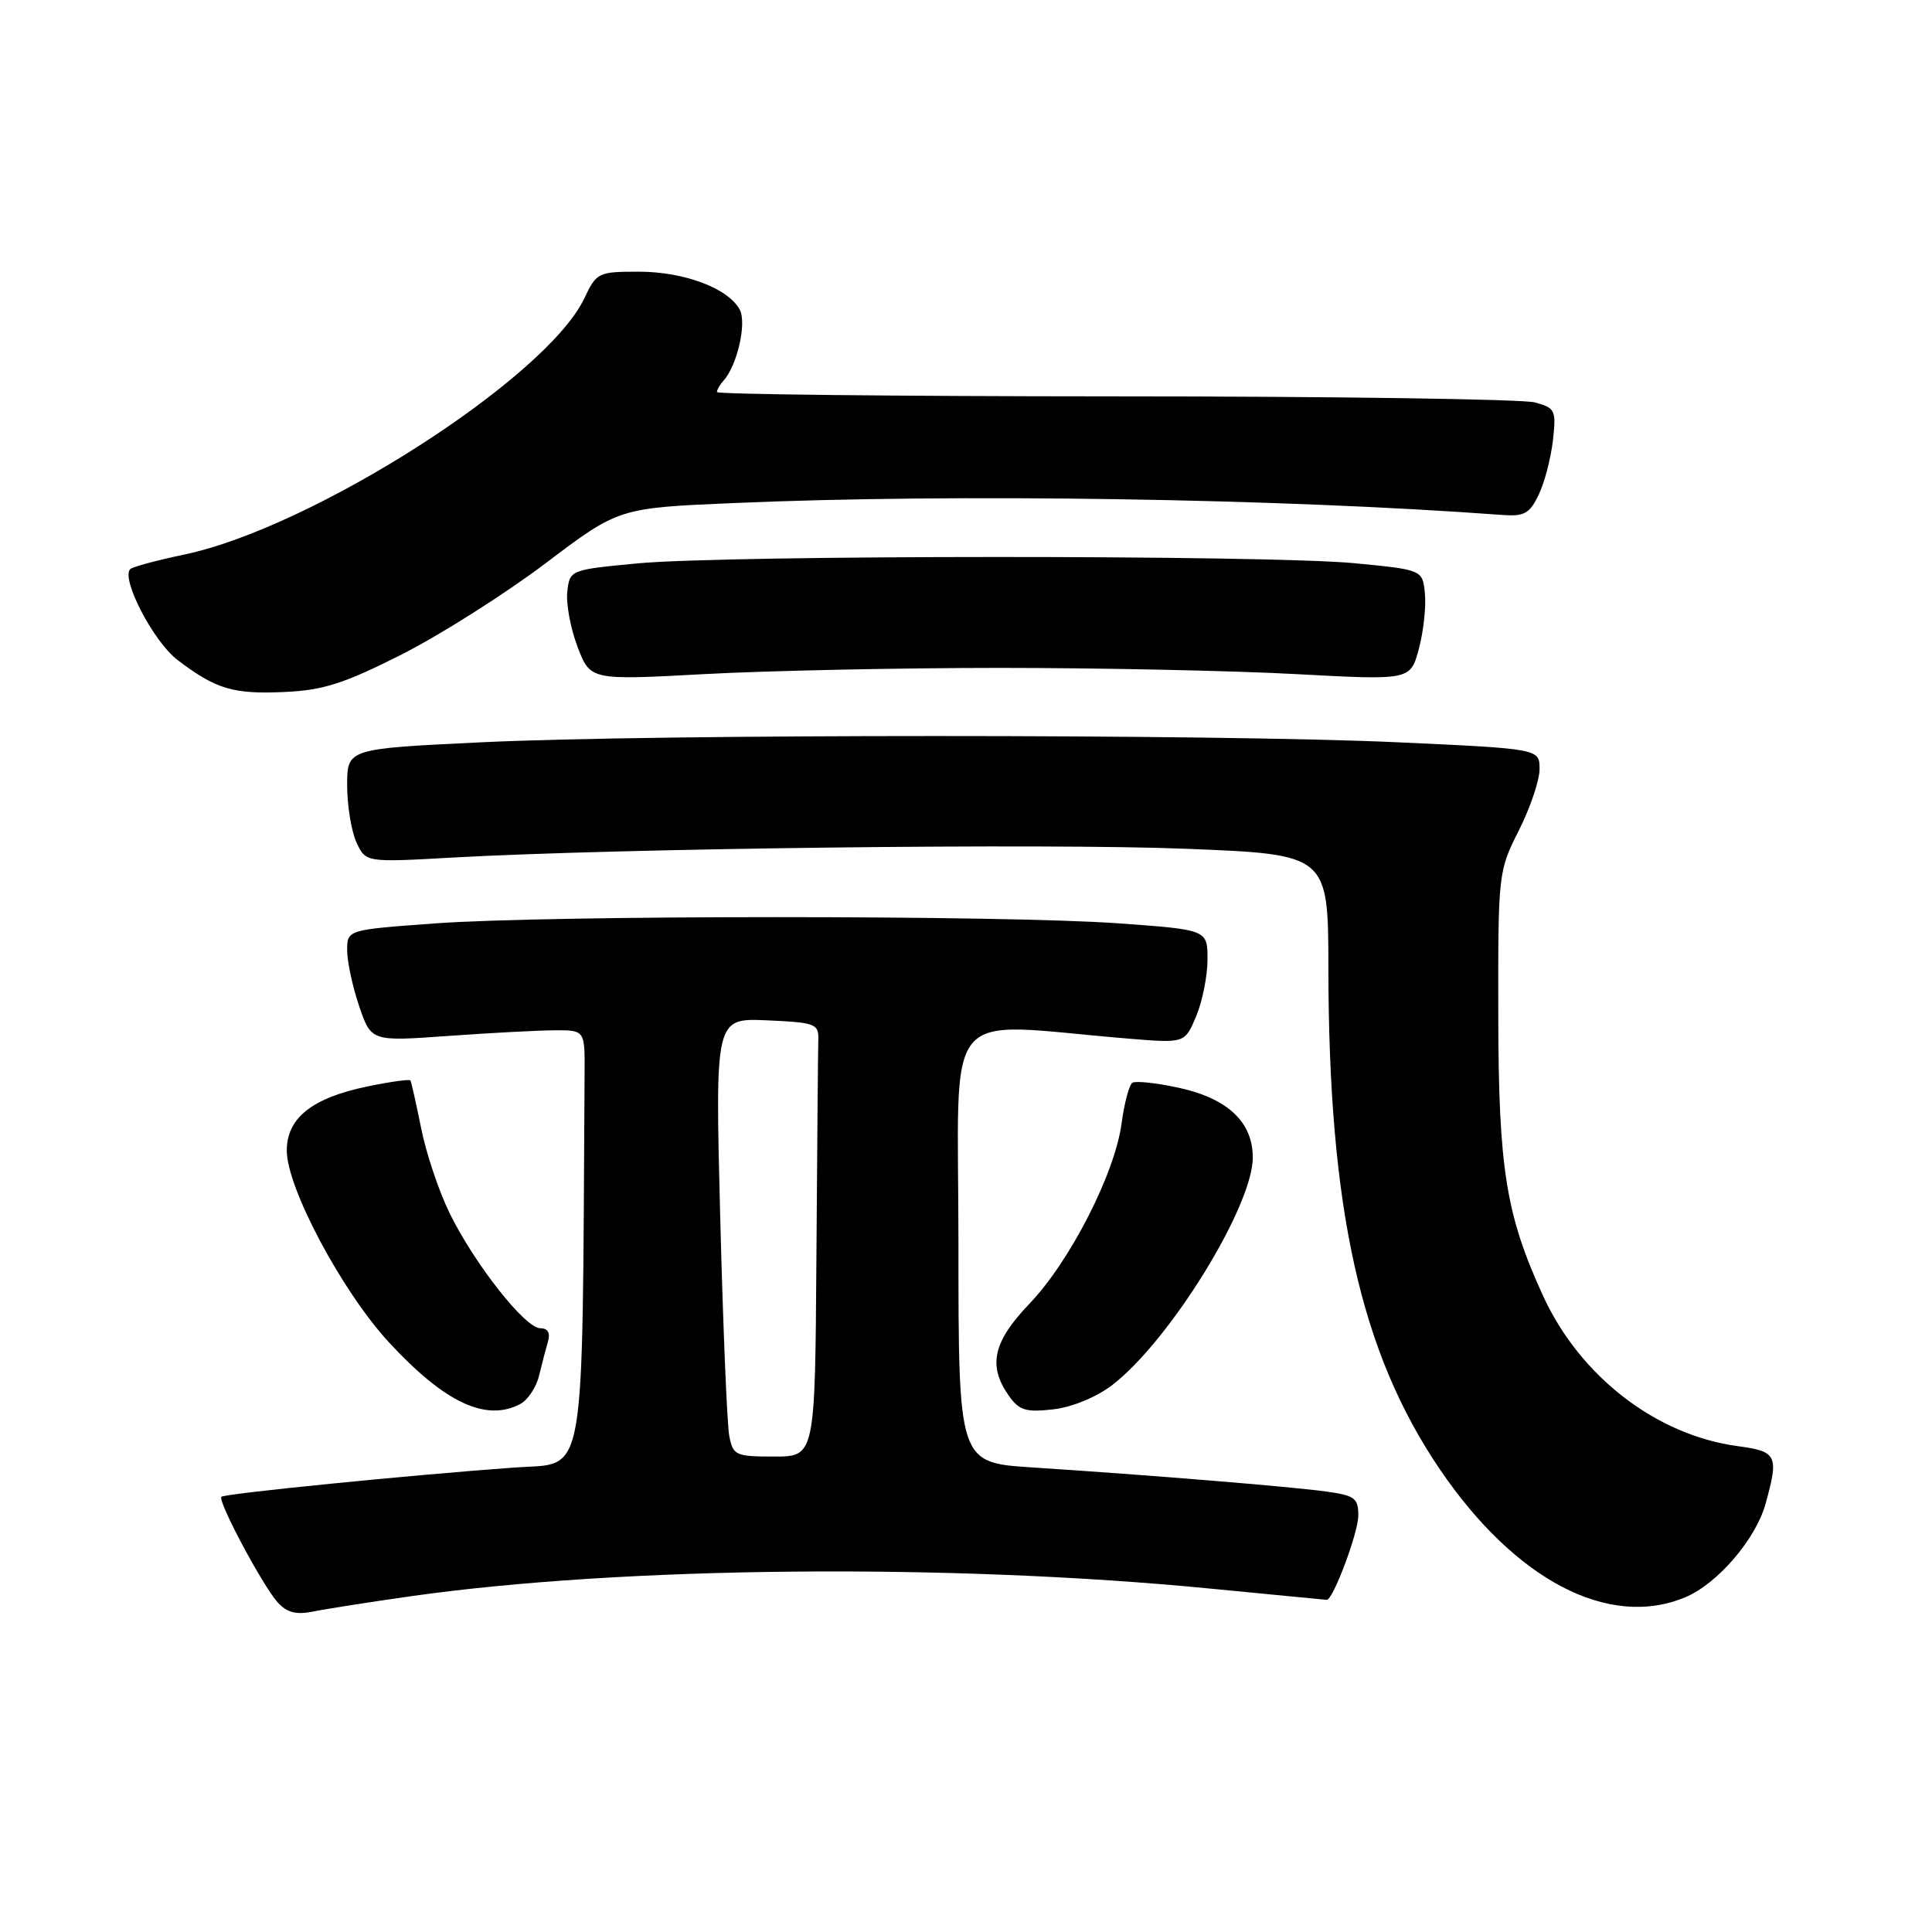<?xml version="1.0" encoding="UTF-8" standalone="no"?>
<!DOCTYPE svg PUBLIC "-//W3C//DTD SVG 1.1//EN" "http://www.w3.org/Graphics/SVG/1.1/DTD/svg11.dtd" >
<svg xmlns="http://www.w3.org/2000/svg" xmlns:xlink="http://www.w3.org/1999/xlink" version="1.1" viewBox="0 0 256 256">
 <g >
 <path fill="currentColor"
d=" M 54.50 211.50 C 82.55 207.53 125.99 207.13 160.50 210.51 C 168.75 211.31 175.63 211.98 175.80 211.99 C 176.63 212.02 179.96 203.15 179.98 200.86 C 180.00 198.52 179.53 198.16 175.75 197.64 C 171.13 196.99 152.25 195.45 136.75 194.44 C 127.00 193.81 127.00 193.81 127.00 164.79 C 127.00 132.34 124.34 135.55 149.50 137.62 C 157.00 138.24 157.00 138.24 158.50 134.65 C 159.33 132.68 160.00 129.29 160.00 127.13 C 160.00 123.20 160.00 123.20 148.25 122.35 C 133.06 121.25 72.94 121.25 57.75 122.35 C 46.00 123.20 46.00 123.20 46.00 125.92 C 46.00 127.42 46.72 130.75 47.59 133.32 C 49.19 138.00 49.19 138.00 59.34 137.27 C 64.93 136.87 71.30 136.53 73.50 136.52 C 77.50 136.50 77.50 136.50 77.46 142.25 C 77.12 197.51 77.78 193.76 68.25 194.45 C 54.70 195.42 29.76 197.91 29.34 198.33 C 28.80 198.87 34.80 210.11 36.80 212.33 C 38.02 213.68 39.25 213.99 41.48 213.54 C 43.14 213.20 49.00 212.28 54.50 211.50 Z  M 223.30 211.65 C 227.57 209.86 232.63 203.98 233.94 199.28 C 235.73 192.84 235.48 192.32 230.25 191.62 C 219.43 190.16 209.35 182.37 204.45 171.68 C 199.53 160.92 198.56 154.84 198.53 134.50 C 198.50 115.73 198.53 115.43 201.25 110.05 C 202.76 107.06 204.00 103.39 204.00 101.91 C 204.00 99.22 204.00 99.22 185.25 98.36 C 161.07 97.25 86.66 97.25 63.75 98.36 C 46.00 99.21 46.00 99.21 46.00 104.06 C 46.00 106.73 46.55 110.11 47.22 111.59 C 48.45 114.28 48.45 114.28 59.97 113.63 C 82.06 112.40 138.63 111.72 157.25 112.47 C 176.00 113.22 176.00 113.22 176.02 128.36 C 176.05 160.23 180.28 179.21 190.78 194.68 C 200.78 209.40 213.19 215.87 223.30 211.65 Z  M 68.95 186.03 C 69.95 185.49 71.07 183.80 71.43 182.28 C 71.80 180.75 72.33 178.71 72.61 177.75 C 72.95 176.61 72.59 176.00 71.59 176.00 C 69.58 176.00 62.87 167.47 59.57 160.74 C 58.15 157.84 56.45 152.77 55.80 149.48 C 55.14 146.19 54.50 143.35 54.38 143.16 C 54.26 142.98 51.68 143.34 48.64 143.97 C 41.34 145.49 38.00 148.15 38.00 152.46 C 38.00 157.40 45.35 171.18 51.56 177.89 C 58.96 185.89 64.43 188.44 68.95 186.03 Z  M 147.32 183.57 C 154.92 177.78 166.00 159.87 166.00 153.38 C 166.00 148.65 162.65 145.52 156.08 144.11 C 153.19 143.49 150.48 143.20 150.05 143.47 C 149.62 143.74 148.97 146.18 148.61 148.89 C 147.73 155.50 141.76 167.18 136.37 172.79 C 131.60 177.78 130.88 180.95 133.64 184.89 C 135.03 186.88 135.90 187.16 139.53 186.75 C 142.02 186.47 145.24 185.15 147.32 183.57 Z  M 53.25 86.71 C 58.35 84.12 66.91 78.70 72.26 74.66 C 81.98 67.31 81.98 67.31 97.15 66.66 C 126.56 65.38 169.57 66.05 198.99 68.23 C 201.98 68.45 202.68 68.07 203.88 65.56 C 204.66 63.95 205.50 60.71 205.77 58.36 C 206.22 54.35 206.08 54.05 203.37 53.32 C 201.79 52.89 176.76 52.52 147.75 52.52 C 118.74 52.51 95.00 52.25 95.00 51.95 C 95.00 51.65 95.39 50.97 95.86 50.45 C 97.68 48.45 98.97 42.81 98.02 41.03 C 96.50 38.20 90.65 36.00 84.65 36.00 C 79.27 36.00 79.04 36.11 77.42 39.54 C 72.40 50.10 41.45 69.92 24.38 73.49 C 20.76 74.25 17.56 75.11 17.26 75.41 C 15.99 76.67 20.33 85.01 23.51 87.44 C 28.60 91.32 30.89 92.01 37.73 91.69 C 42.84 91.46 45.63 90.56 53.25 86.71 Z  M 132.50 88.50 C 145.70 88.50 163.34 88.87 171.69 89.32 C 186.88 90.14 186.88 90.14 188.00 86.00 C 188.61 83.72 188.98 80.43 188.81 78.68 C 188.50 75.50 188.50 75.50 179.50 74.63 C 167.90 73.52 96.26 73.53 84.50 74.65 C 75.55 75.50 75.50 75.51 75.17 78.40 C 74.99 79.99 75.60 83.28 76.53 85.71 C 78.22 90.14 78.22 90.14 93.36 89.32 C 101.69 88.87 119.30 88.50 132.50 88.50 Z  M 96.63 190.25 C 96.34 188.74 95.80 175.67 95.43 161.20 C 94.76 134.90 94.76 134.90 101.63 135.20 C 108.02 135.48 108.50 135.66 108.43 137.75 C 108.39 138.99 108.28 151.93 108.18 166.50 C 108.00 193.00 108.00 193.00 102.58 193.00 C 97.46 193.00 97.13 192.85 96.63 190.25 Z "/>
</g>
</svg>